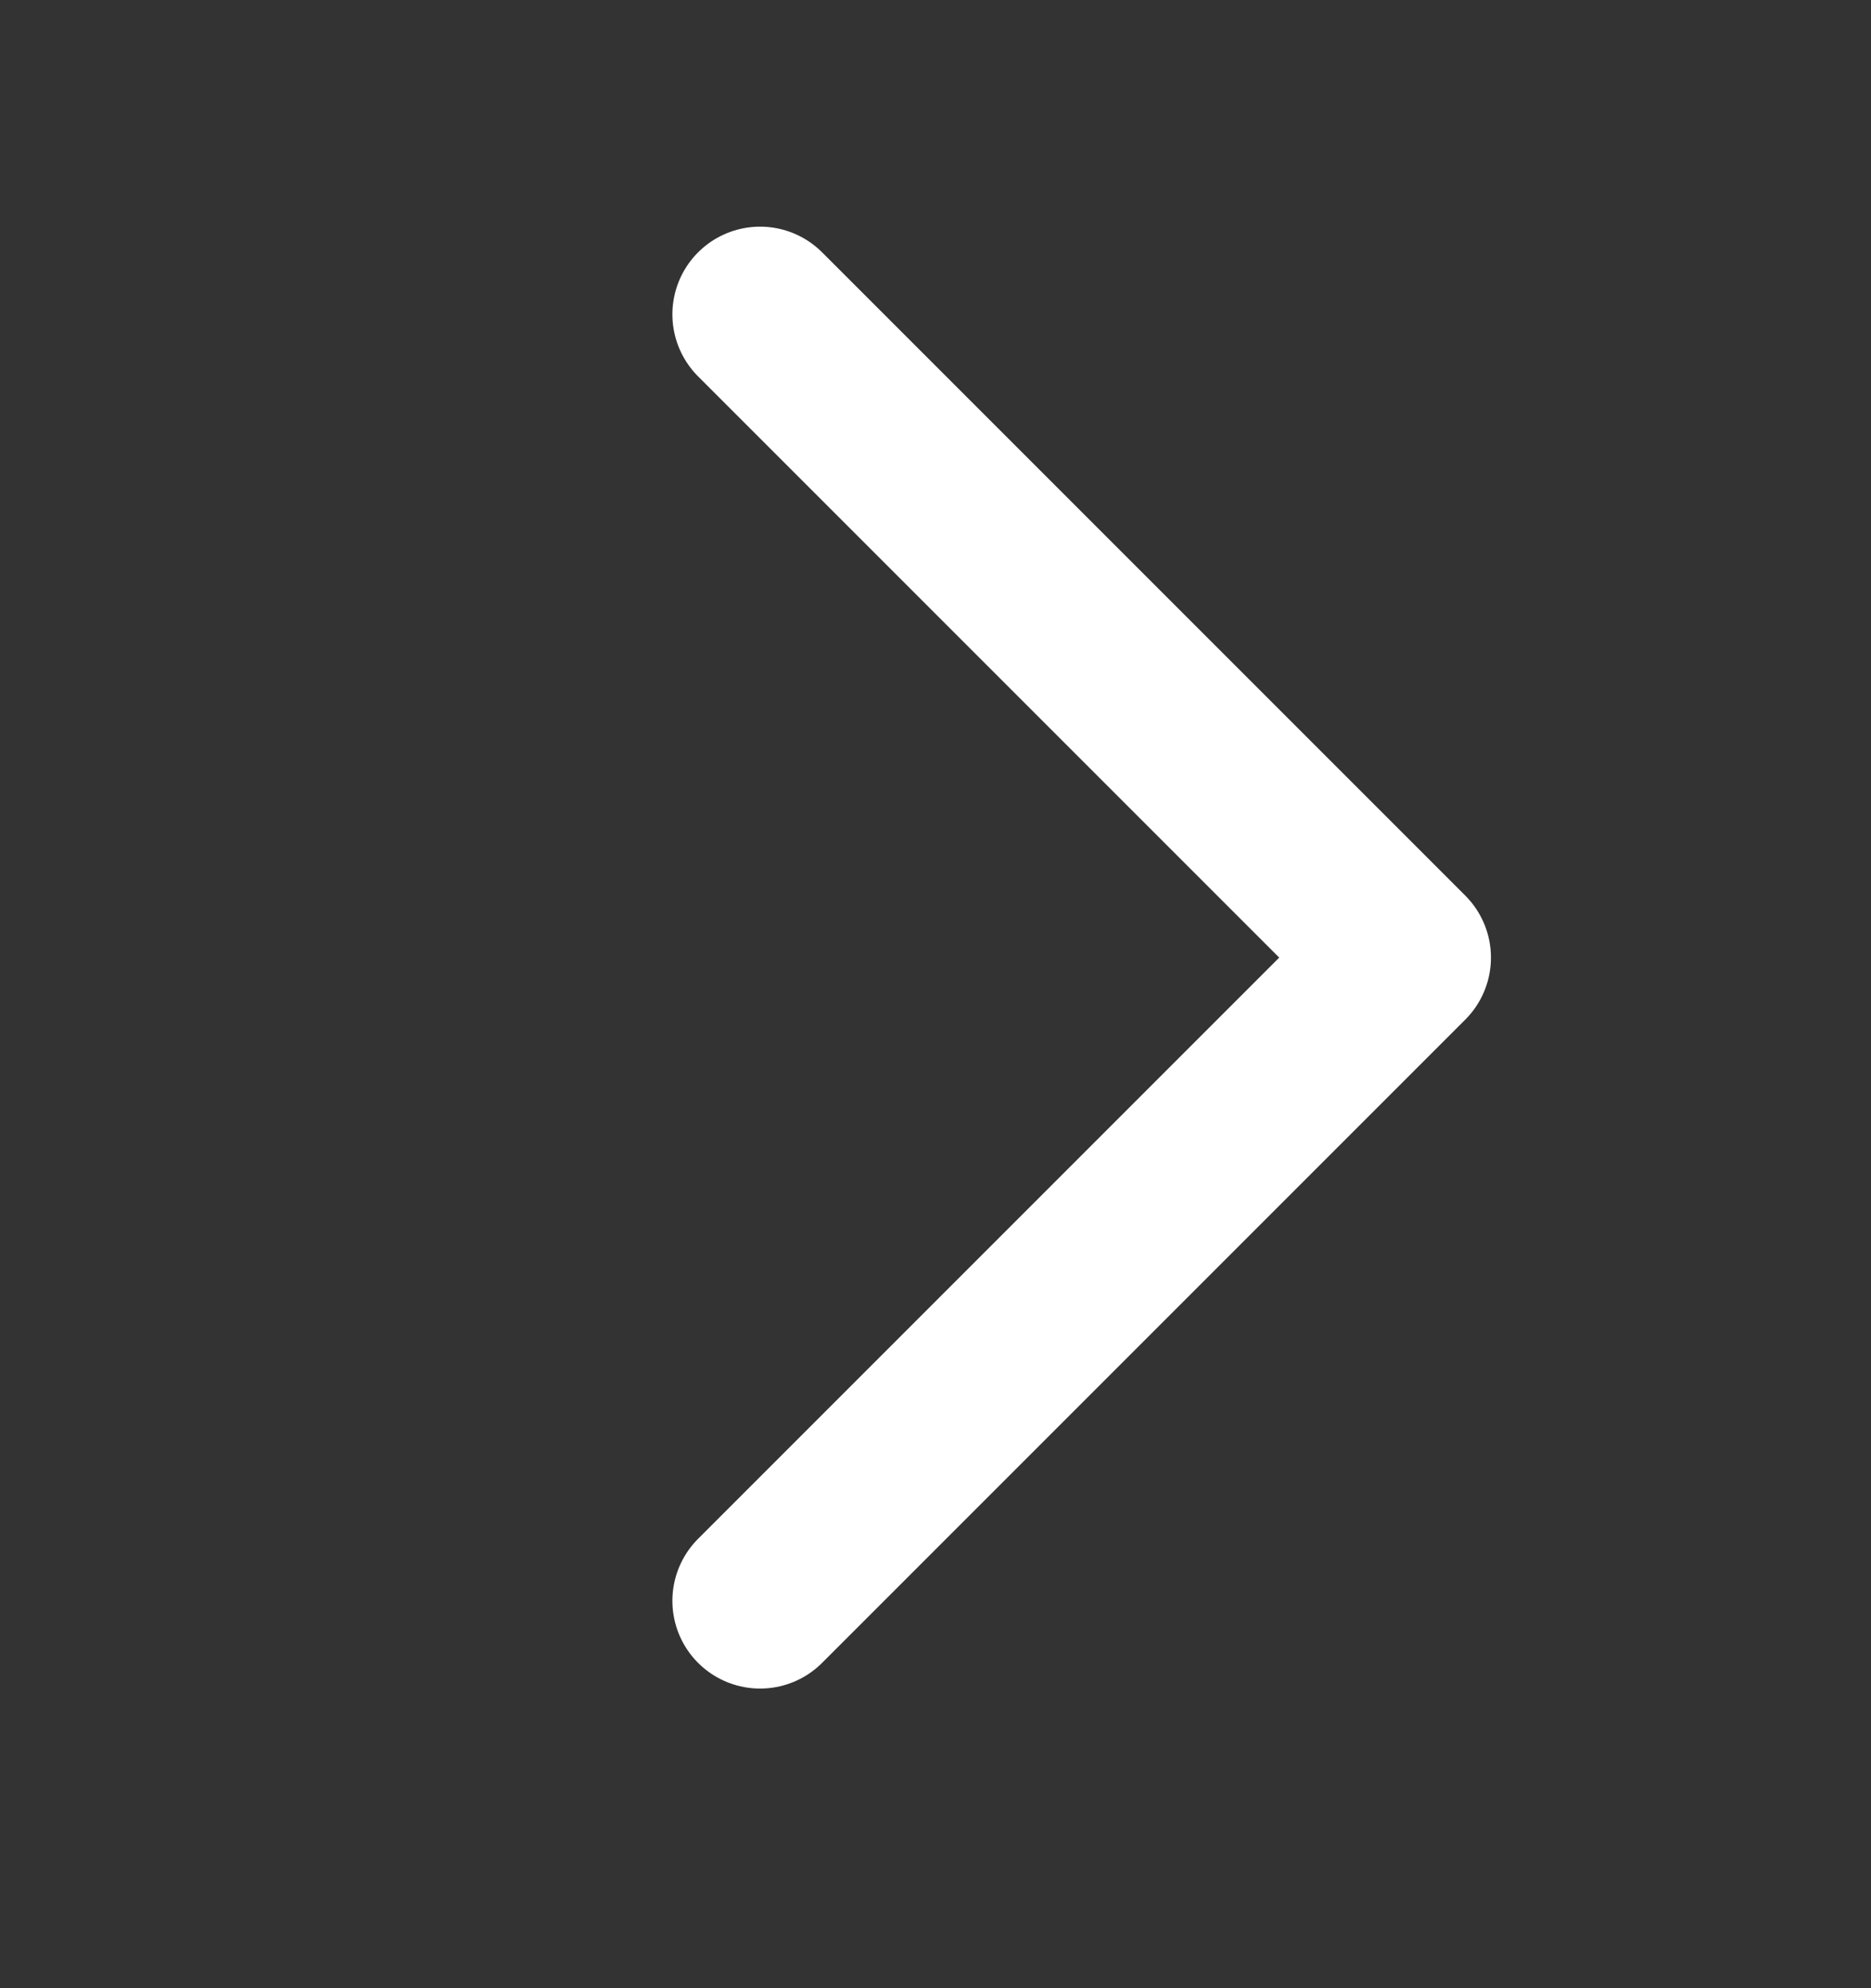 <svg width="16" height="17" viewBox="0 0 16 17" fill="none" xmlns="http://www.w3.org/2000/svg">
<rect x="0" y="0" width="16" height="17" fill="#333333" stroke="none"/>
<path d="M6.5 13.688L12 8.188L6.5 2.688" stroke="white" stroke-width="1.5" stroke-linecap="round" stroke-linejoin="round"/>
</svg>
